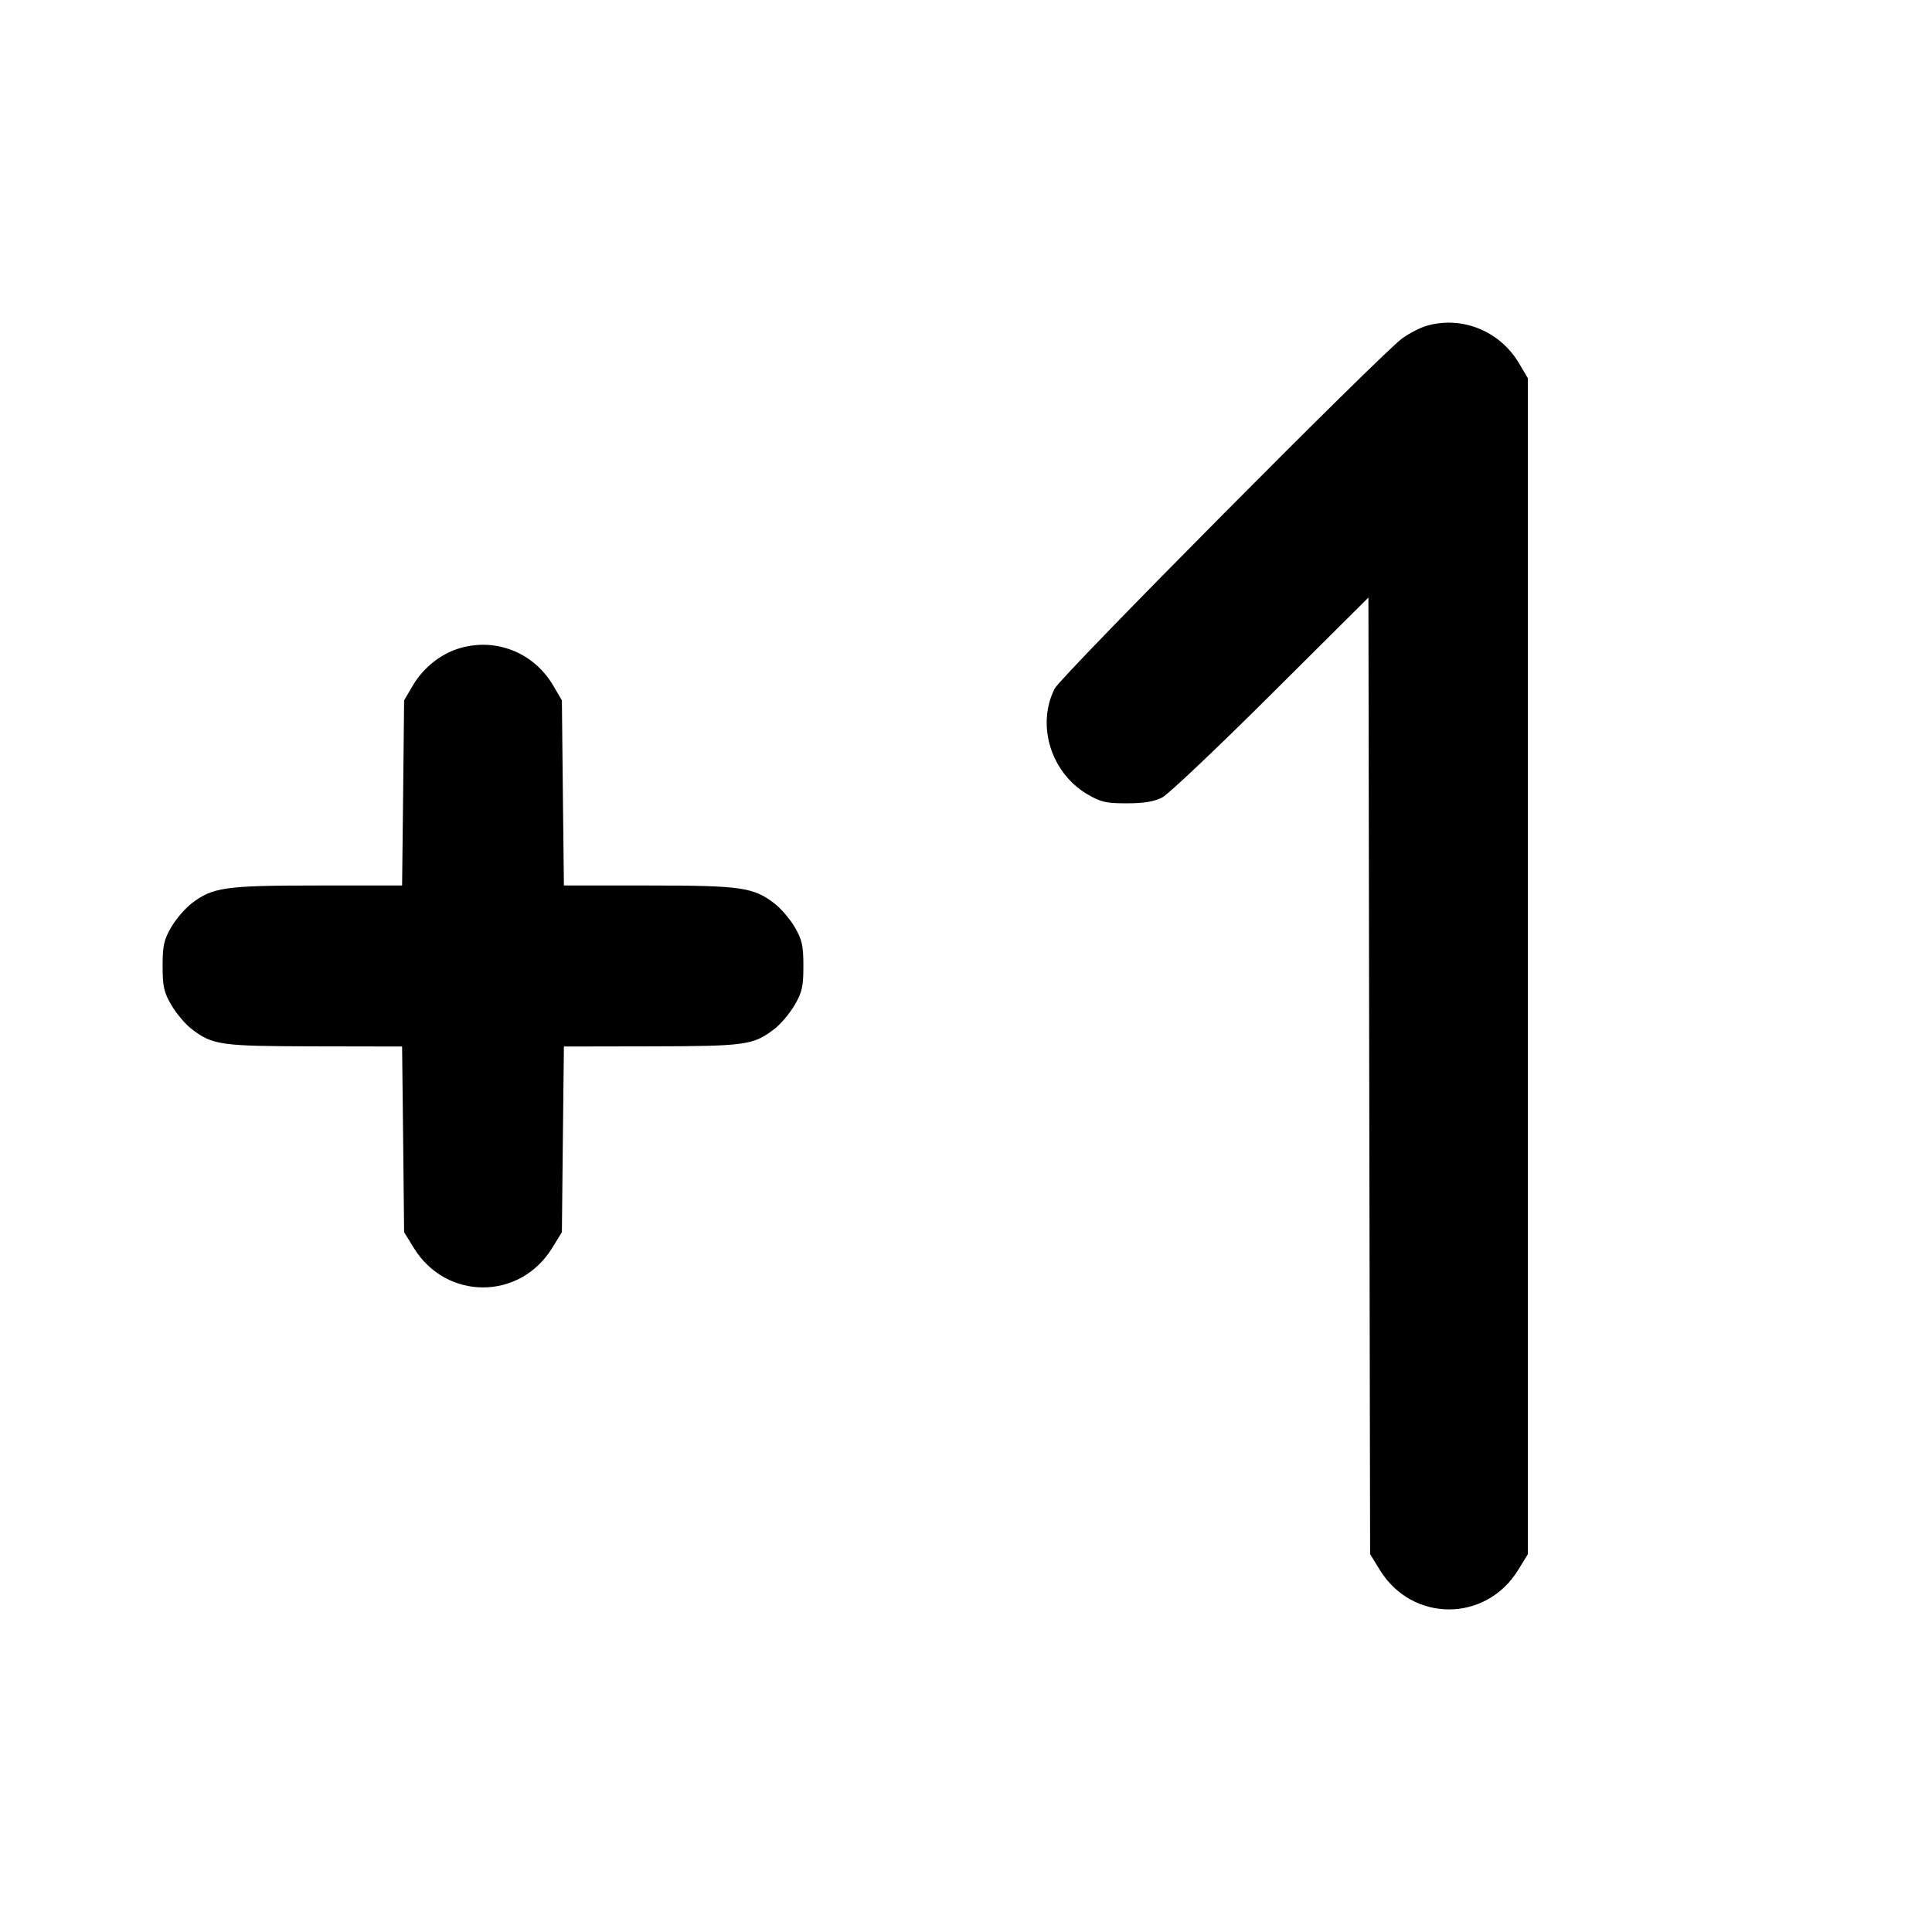 <svg xmlns="http://www.w3.org/2000/svg" width="24" height="24" viewBox="0 0 24 24" fill="none" stroke="currentColor" stroke-width="2" stroke-linecap="round" stroke-linejoin="round"><path d="M17.723 4.047 C 17.647 4.068,17.512 4.137,17.423 4.200 C 17.176 4.373,13.178 8.400,13.101 8.555 C 12.872 9.010,13.056 9.601,13.508 9.867 C 13.673 9.964,13.742 9.980,14.000 9.979 C 14.213 9.979,14.341 9.957,14.440 9.905 C 14.517 9.864,15.124 9.289,15.789 8.627 L 16.999 7.423 17.009 13.365 L 17.020 19.306 17.141 19.503 C 17.543 20.156,18.457 20.156,18.859 19.503 L 18.980 19.306 18.980 12.003 L 18.980 4.700 18.872 4.516 C 18.635 4.113,18.163 3.920,17.723 4.047 M5.695 8.057 C 5.466 8.129,5.256 8.299,5.128 8.516 L 5.020 8.700 5.008 9.850 L 4.995 11.000 3.944 11.000 C 2.797 11.000,2.643 11.022,2.382 11.221 C 2.302 11.282,2.187 11.415,2.128 11.516 C 2.037 11.672,2.020 11.746,2.020 12.000 C 2.020 12.256,2.036 12.328,2.131 12.489 C 2.192 12.592,2.304 12.725,2.381 12.783 C 2.642 12.983,2.738 12.996,3.908 12.998 L 4.995 13.000 5.008 14.153 L 5.020 15.307 5.141 15.503 C 5.543 16.156,6.457 16.156,6.859 15.503 L 6.980 15.307 6.992 14.153 L 7.005 13.000 8.092 12.998 C 9.262 12.996,9.358 12.983,9.619 12.783 C 9.696 12.725,9.808 12.592,9.869 12.489 C 9.964 12.328,9.980 12.256,9.980 12.000 C 9.980 11.746,9.963 11.672,9.872 11.516 C 9.813 11.415,9.698 11.282,9.618 11.221 C 9.357 11.022,9.203 11.000,8.056 11.000 L 7.005 11.000 6.992 9.850 L 6.980 8.700 6.872 8.516 C 6.628 8.101,6.150 7.915,5.695 8.057 " stroke="none" fill-rule="evenodd" fill="black"></path></svg>
